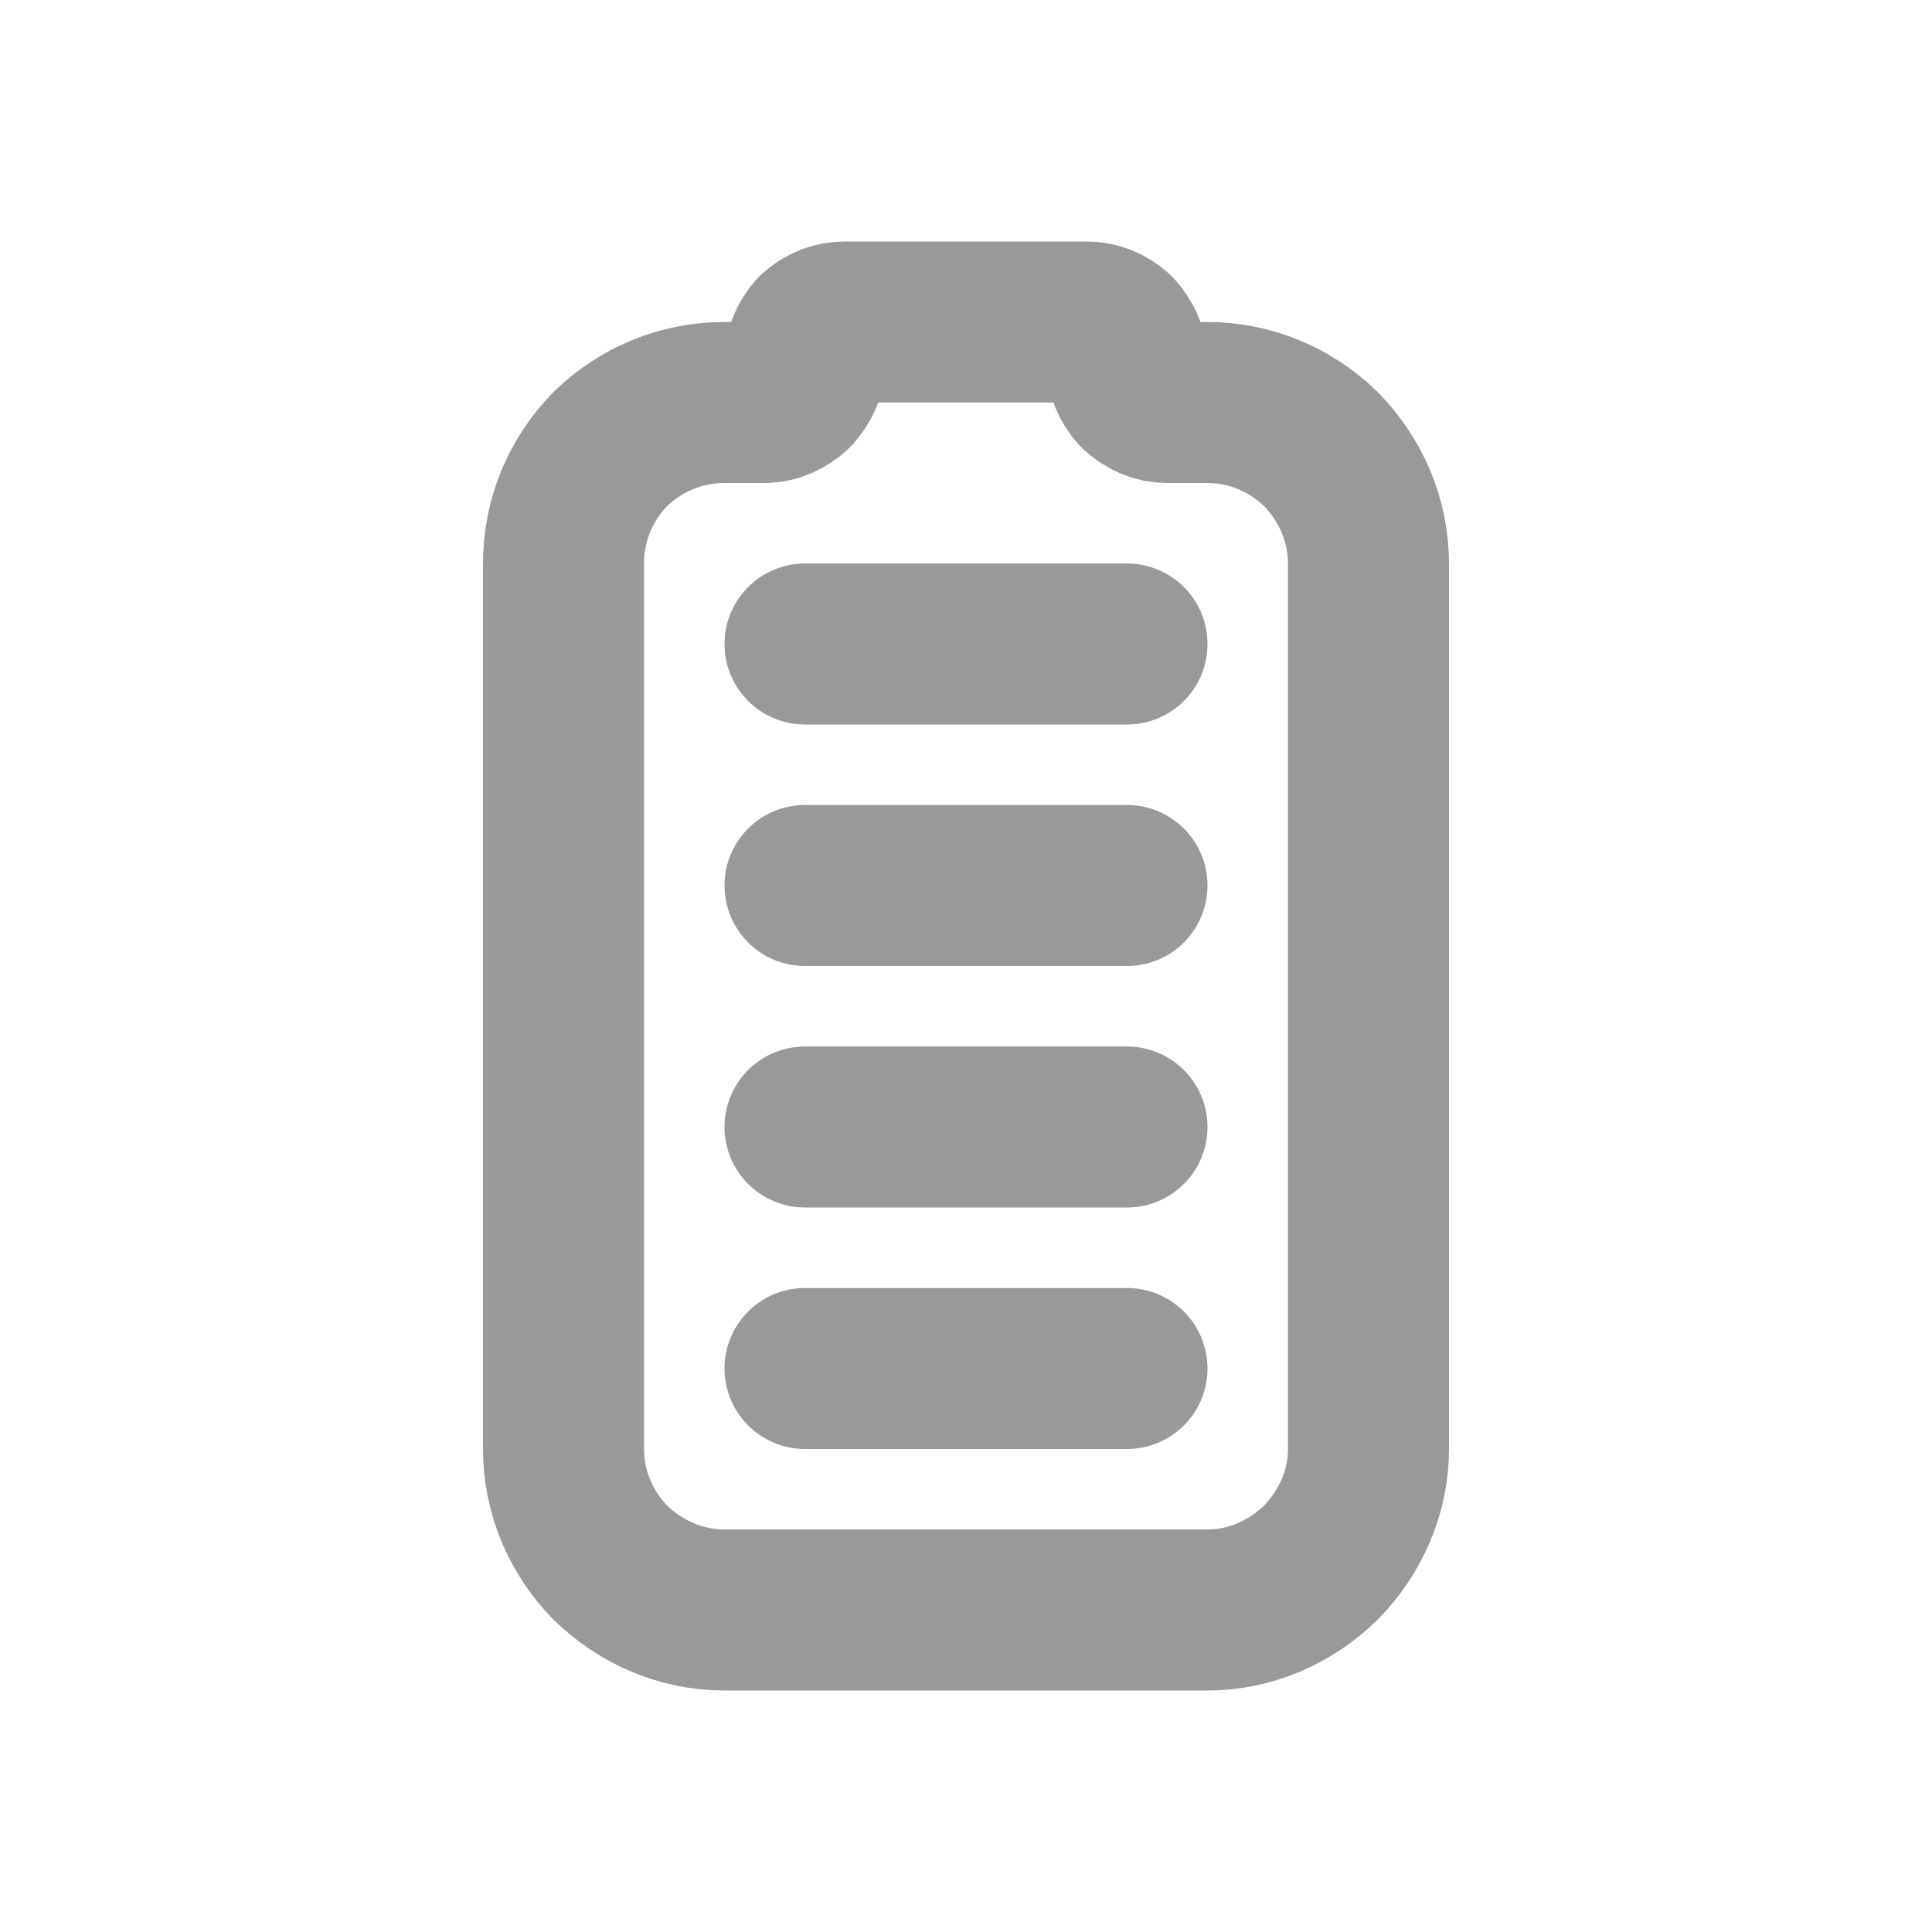 <svg width="24" height="24" viewBox="0 0 24 24" fill="none" xmlns="http://www.w3.org/2000/svg" xmlns:xlink="http://www.w3.org/1999/xlink">
	<desc>
			Created with Pixso.
	</desc>
	<defs>
		<clipPath id="clip327_1024">
			<rect id="battery-vertical-4" rx="0" width="23" height="23" transform="translate(0.5 0.5)" fill="white" fill-opacity="0"/>
		</clipPath>
	</defs>
	<rect id="battery-vertical-4" rx="0" width="23" height="23" transform="translate(0.5 0.5)" fill="#FFFFFF" fill-opacity="0"/>
	<g clip-path="url(#clip327_1024)">
		<path id="Vector" d="M7 7C7 6.46 7.21 5.96 7.58 5.58C7.96 5.21 8.46 5 9 5L9.5 5C9.63 5 9.75 4.94 9.85 4.85C9.94 4.75 10 4.63 10 4.5C10 4.36 10.05 4.24 10.14 4.14C10.24 4.05 10.36 4 10.5 4L13.5 4C13.63 4 13.75 4.05 13.85 4.14C13.94 4.24 14 4.36 14 4.5C14 4.63 14.05 4.75 14.14 4.85C14.24 4.94 14.36 5 14.5 5L15 5C15.53 5 16.03 5.21 16.41 5.58C16.78 5.96 17 6.46 17 7L17 18C17 18.53 16.78 19.03 16.41 19.41C16.03 19.78 15.53 20 15 20L9 20C8.46 20 7.96 19.78 7.58 19.41C7.21 19.03 7 18.53 7 18L7 7Z" stroke="#999999" stroke-opacity="1" stroke-width="2" stroke-linejoin="round"/>
		<path id="Vector" d="M10 17L14 17" stroke="#999999" stroke-opacity="1" stroke-width="2" stroke-linejoin="round" stroke-linecap="round"/>
		<path id="Vector" d="M10 14L14 14" stroke="#999999" stroke-opacity="1" stroke-width="2" stroke-linejoin="round" stroke-linecap="round"/>
		<path id="Vector" d="M10 11L14 11" stroke="#999999" stroke-opacity="1" stroke-width="2" stroke-linejoin="round" stroke-linecap="round"/>
		<path id="Vector" d="M10 8L14 8" stroke="#999999" stroke-opacity="1" stroke-width="2" stroke-linejoin="round" stroke-linecap="round"/>
	</g>
</svg>
